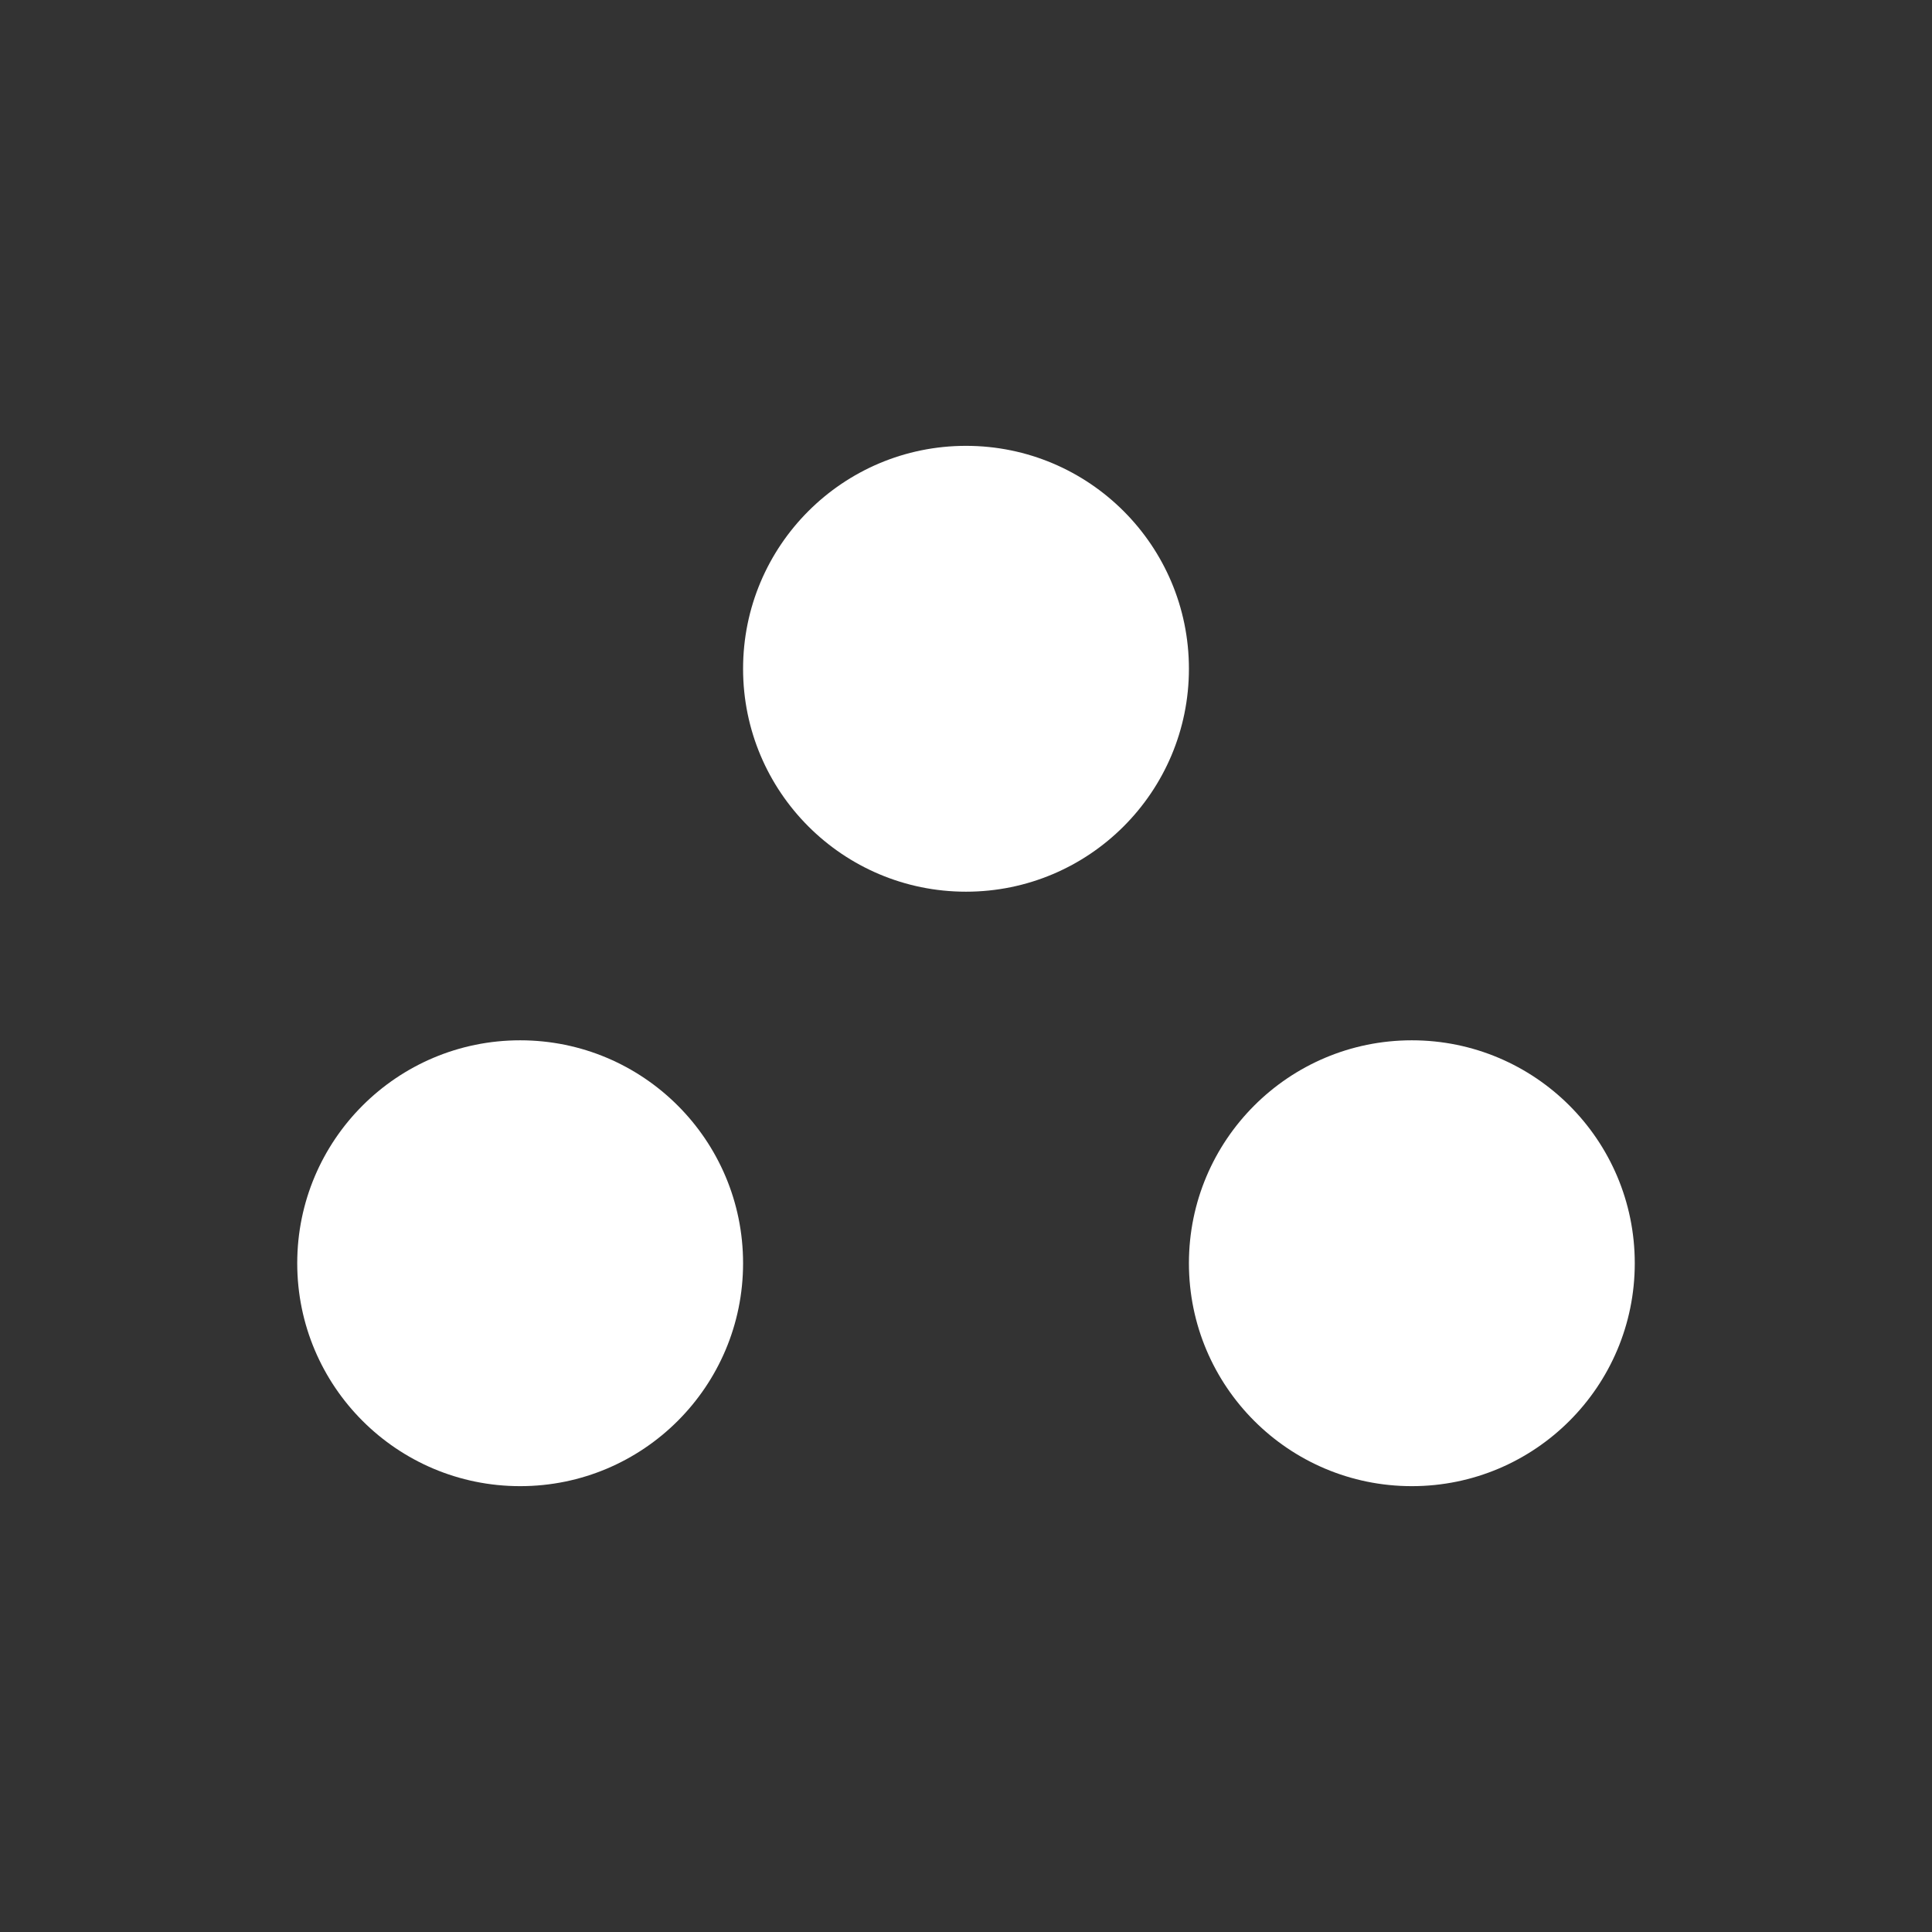<svg width="13" height="13" viewBox="0 0 13 13" fill="none" xmlns="http://www.w3.org/2000/svg">
<rect x="0" y="0" width="13" height="13" fill="#333333" stroke="none"/>
<circle cx="6.5" cy="4.5" r="1.5" fill="white"/>
<circle cx="3.5" cy="8.5" r="1.5" fill="white"/>
<circle cx="9.5" cy="8.5" r="1.5" fill="white"/>
</svg>
